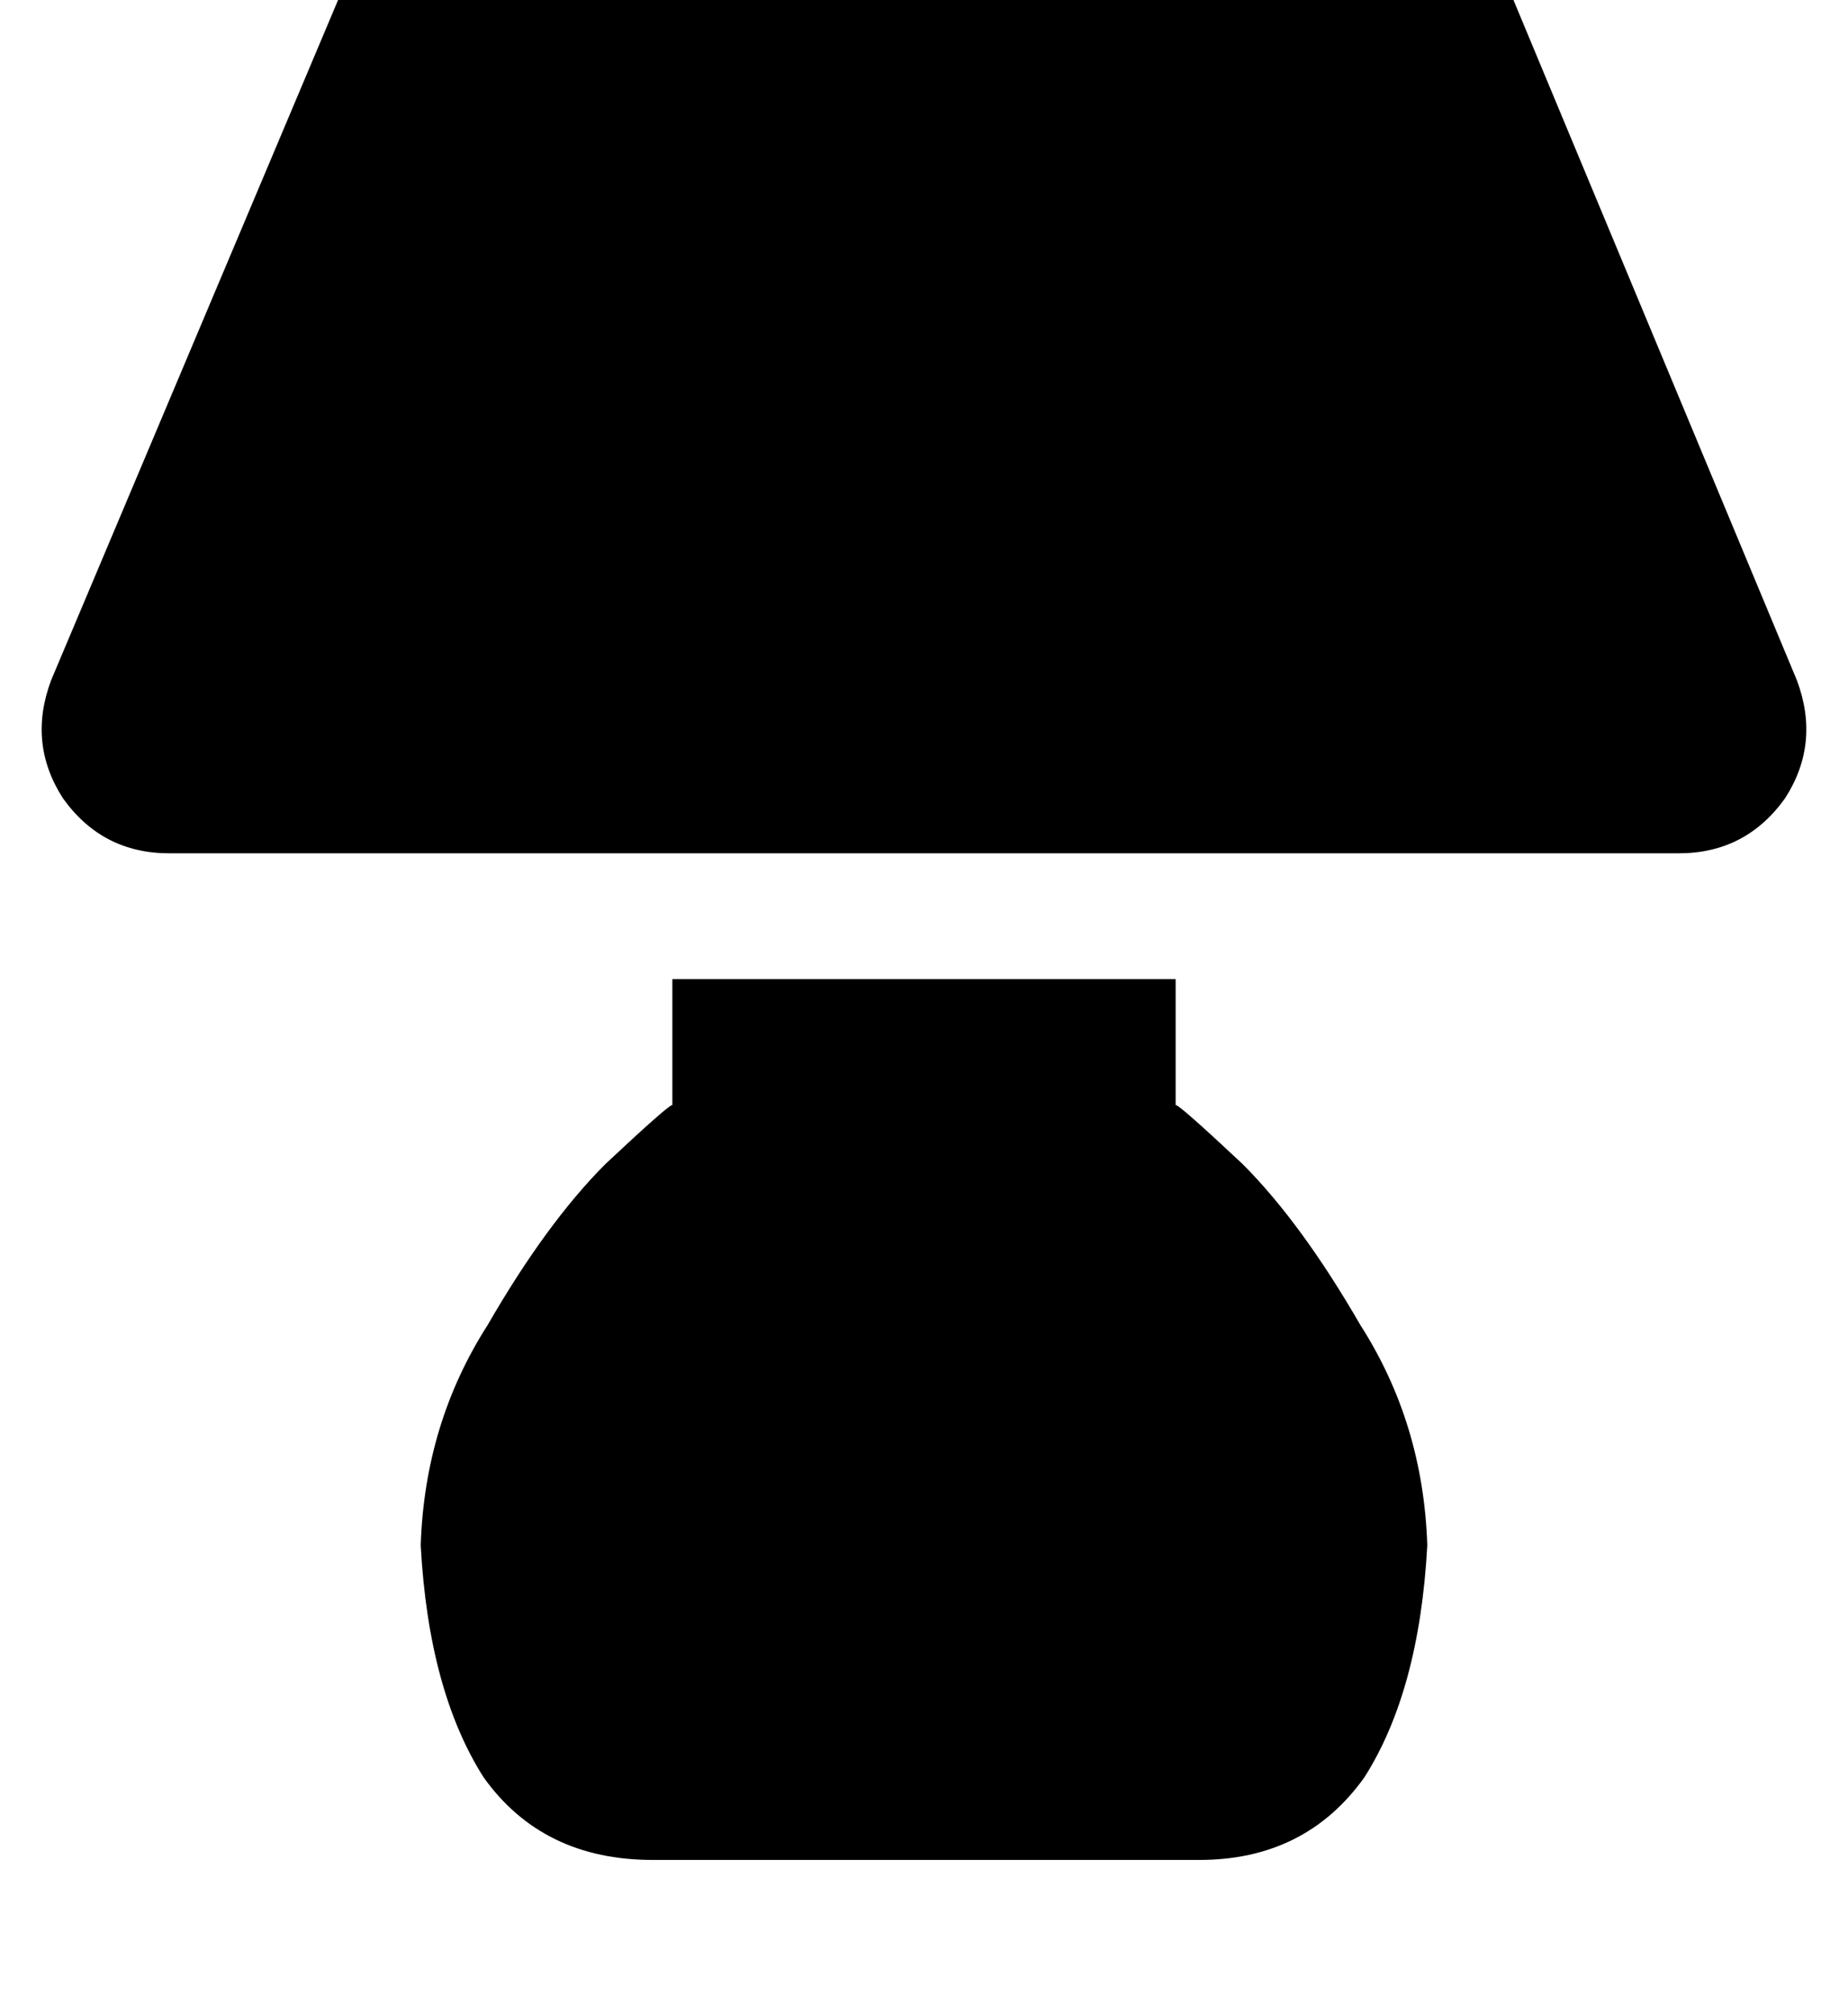 <?xml version="1.0" standalone="no"?>
<!DOCTYPE svg PUBLIC "-//W3C//DTD SVG 1.1//EN" "http://www.w3.org/Graphics/SVG/1.1/DTD/svg11.dtd" >
<svg xmlns="http://www.w3.org/2000/svg" xmlns:xlink="http://www.w3.org/1999/xlink" version="1.1" viewBox="-11 0 470 512">
   <path fill="currentColor"
d="M83 -19q8 -19 29 -20h224v0q21 1 30 20l80 192v0q6 16 -3 30q-10 14 -27 14h-384v0q-17 0 -27 -14q-9 -14 -3 -30l81 -192v0zM160 249h128h-128h128v32v0q1 0 17 15q15 15 30 41q16 25 17 56q-2 37 -16 59q-15 21 -42 21h-139v0q-28 0 -43 -21q-14 -22 -16 -59
q1 -31 17 -56q15 -26 30 -41q16 -15 17 -15v-32v0z" />
</svg>
